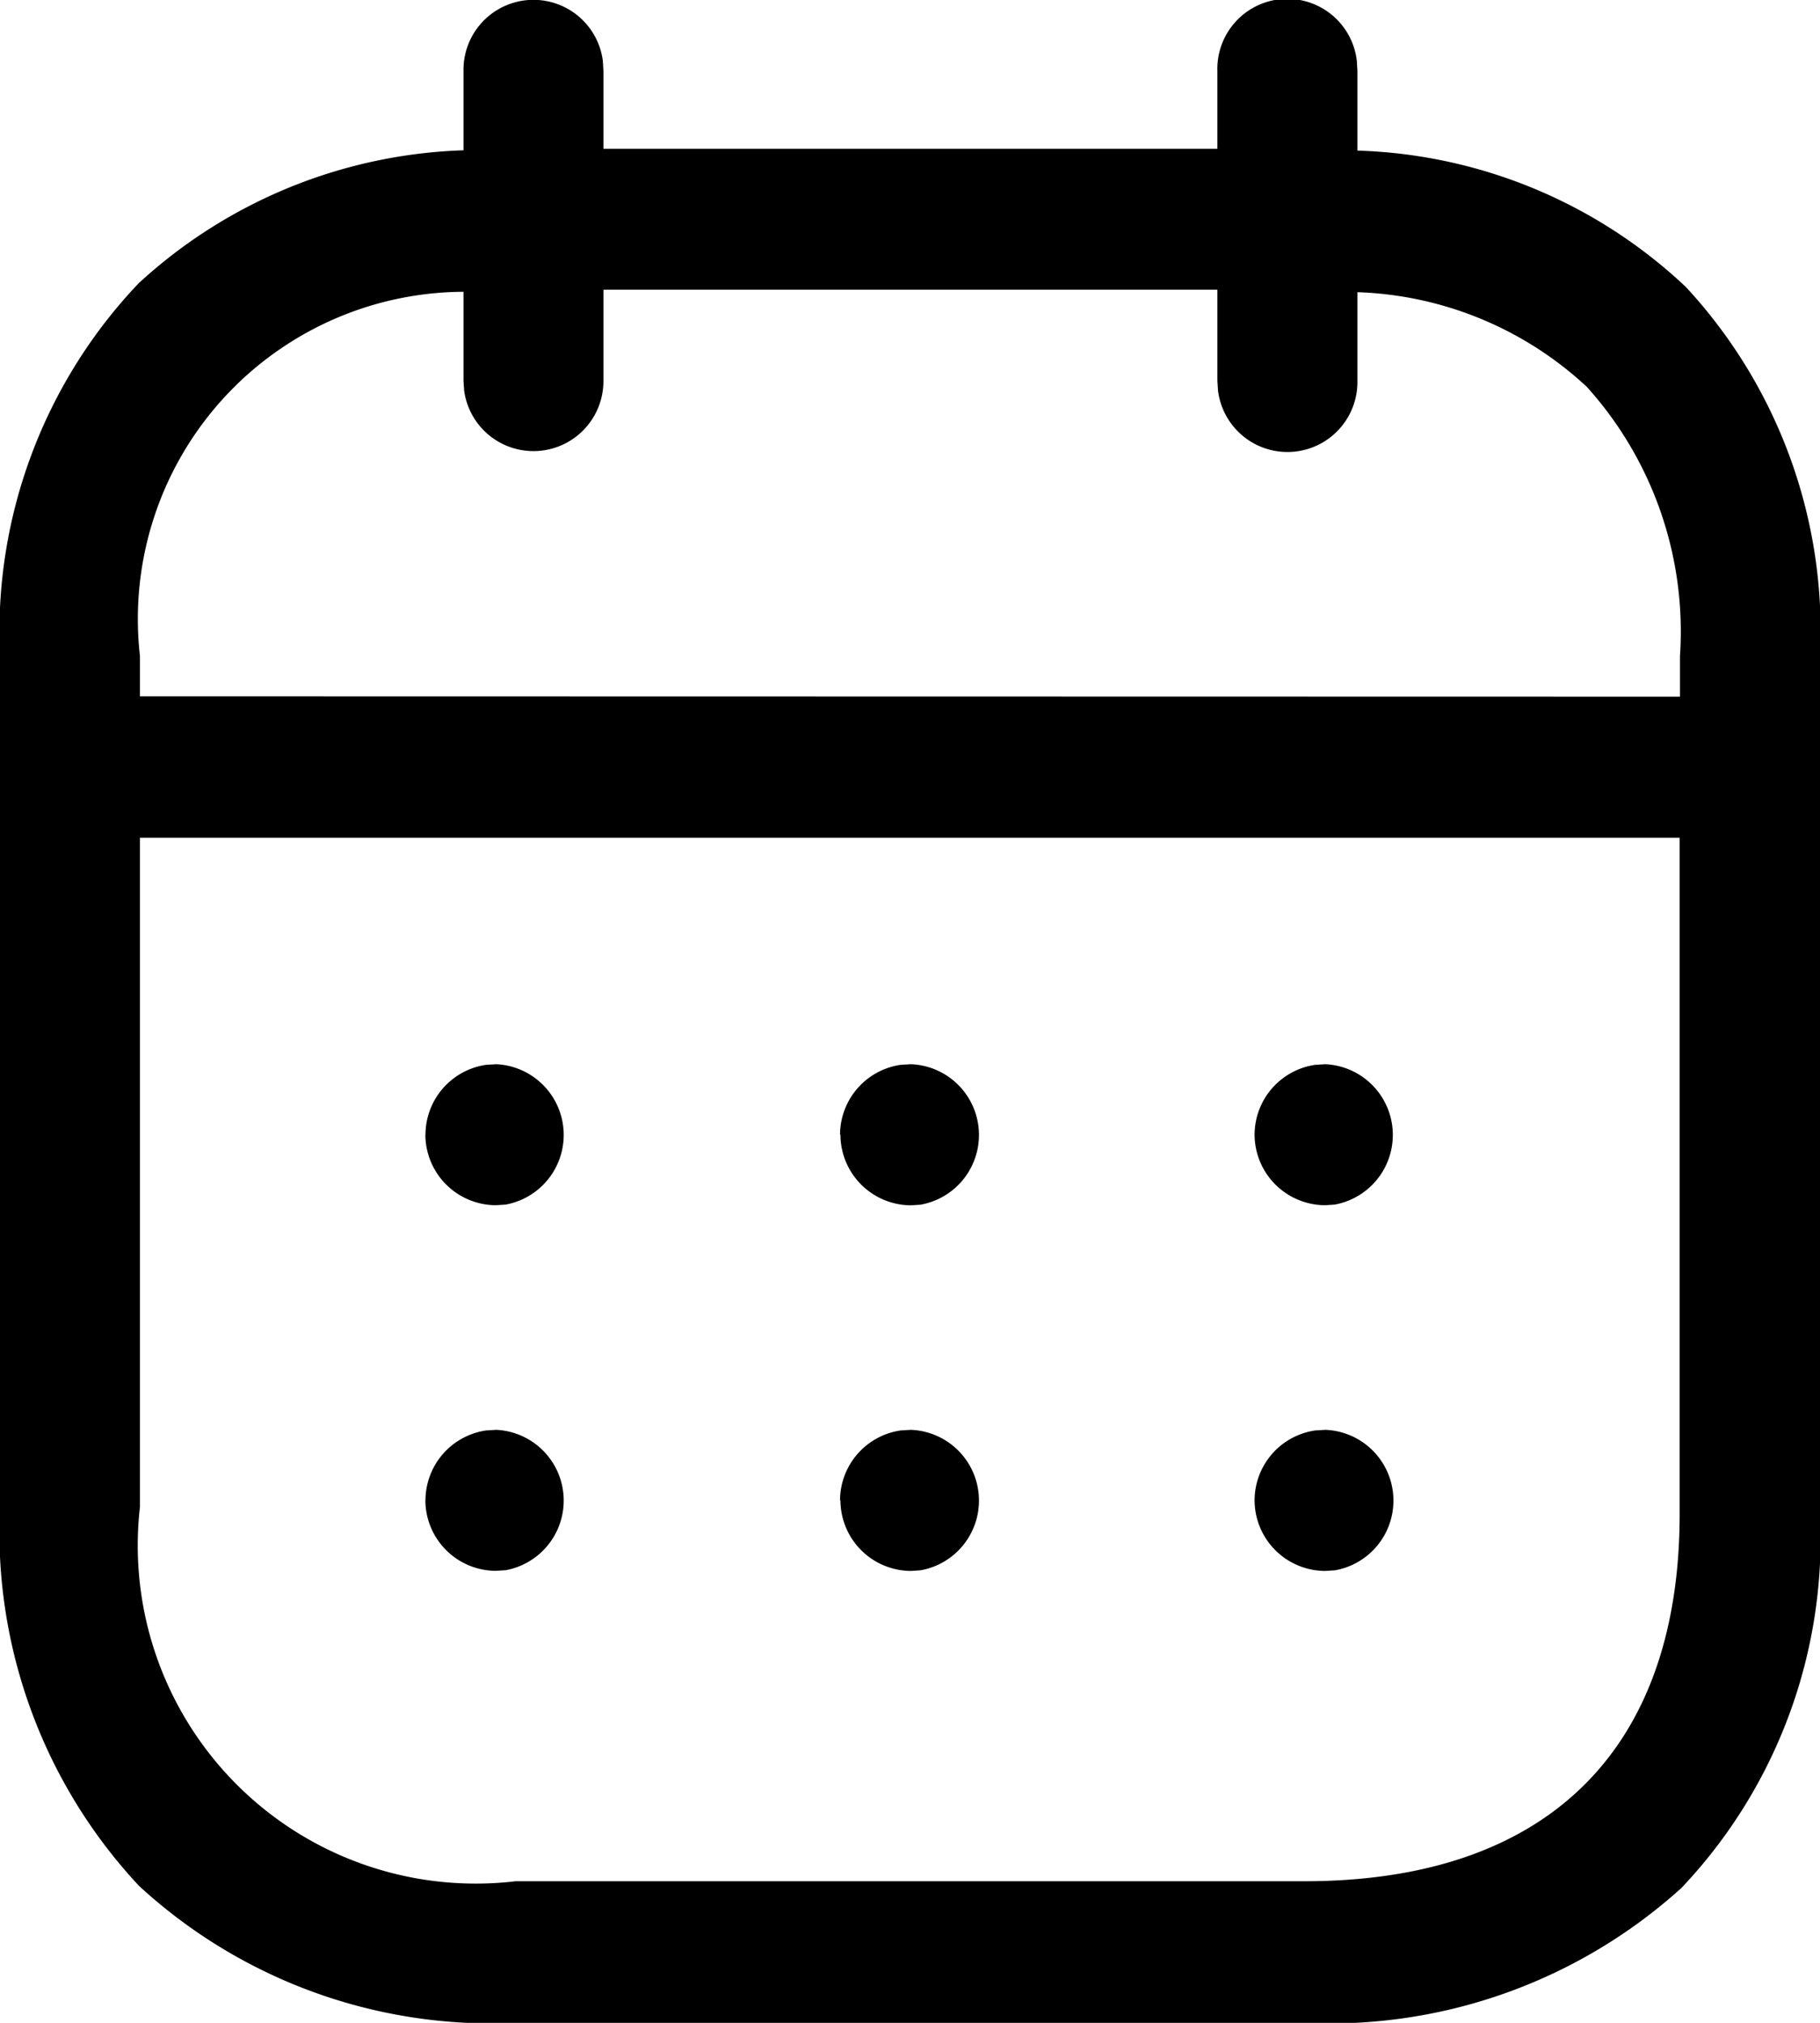 <svg xmlns="http://www.w3.org/2000/svg" width="18" height="20" viewBox="0 0 18 20"><path d="M5.1,20a5.143,5.143,0,0,1-3.725-1.354A5.127,5.127,0,0,1,0,14.9V6.485A5,5,0,0,1,1.372,2.8,4.982,4.982,0,0,1,4.584,1.486V.7A.692.692,0,0,1,5.962.6L5.968.7v.771H12.04V.7A.692.692,0,0,1,13.419.6L13.425.7v.789a4.951,4.951,0,0,1,3.249,1.349A5,5,0,0,1,18,6.485v8.489a5.016,5.016,0,0,1-1.37,3.692A5.186,5.186,0,0,1,12.9,20ZM1.384,14.9A3.343,3.343,0,0,0,5.1,18.6H12.9c2.393,0,3.712-1.289,3.712-3.631V8.283H1.384ZM16.615,6.888v-.4a3.611,3.611,0,0,0-.922-2.664,3.5,3.5,0,0,0-2.268-.935v.875a.692.692,0,0,1-1.379.095l-.006-.095v-.9H5.968v.9a.692.692,0,0,1-1.378.095l-.006-.095V2.885a3.235,3.235,0,0,0-3.2,3.6v.4Zm-4.207,7.946a.7.7,0,0,1,.6-.691l.1-.006a.7.7,0,0,1,.094,1.389l-.094.006A.7.7,0,0,1,12.408,14.834Zm-4.1,0a.7.7,0,0,1,.6-.691l.1-.006a.7.7,0,0,1,.095,1.389l-.095.006A.7.7,0,0,1,8.312,14.834Zm-4.1,0a.7.7,0,0,1,.6-.691l.1-.006A.7.7,0,0,1,5,15.525l-.1.006A.7.7,0,0,1,4.207,14.834Zm8.2-3.615a.7.7,0,0,1,.6-.691l.1-.006A.7.7,0,0,1,13.2,11.91l-.094.006A.7.7,0,0,1,12.408,11.219Zm-4.1,0a.7.7,0,0,1,.6-.691l.1-.006a.7.7,0,0,1,.095,1.389l-.095.006A.7.7,0,0,1,8.312,11.219Zm-4.1,0a.7.7,0,0,1,.6-.691l.1-.006A.7.7,0,0,1,5,11.91l-.1.006A.7.7,0,0,1,4.207,11.219Z"/></svg>